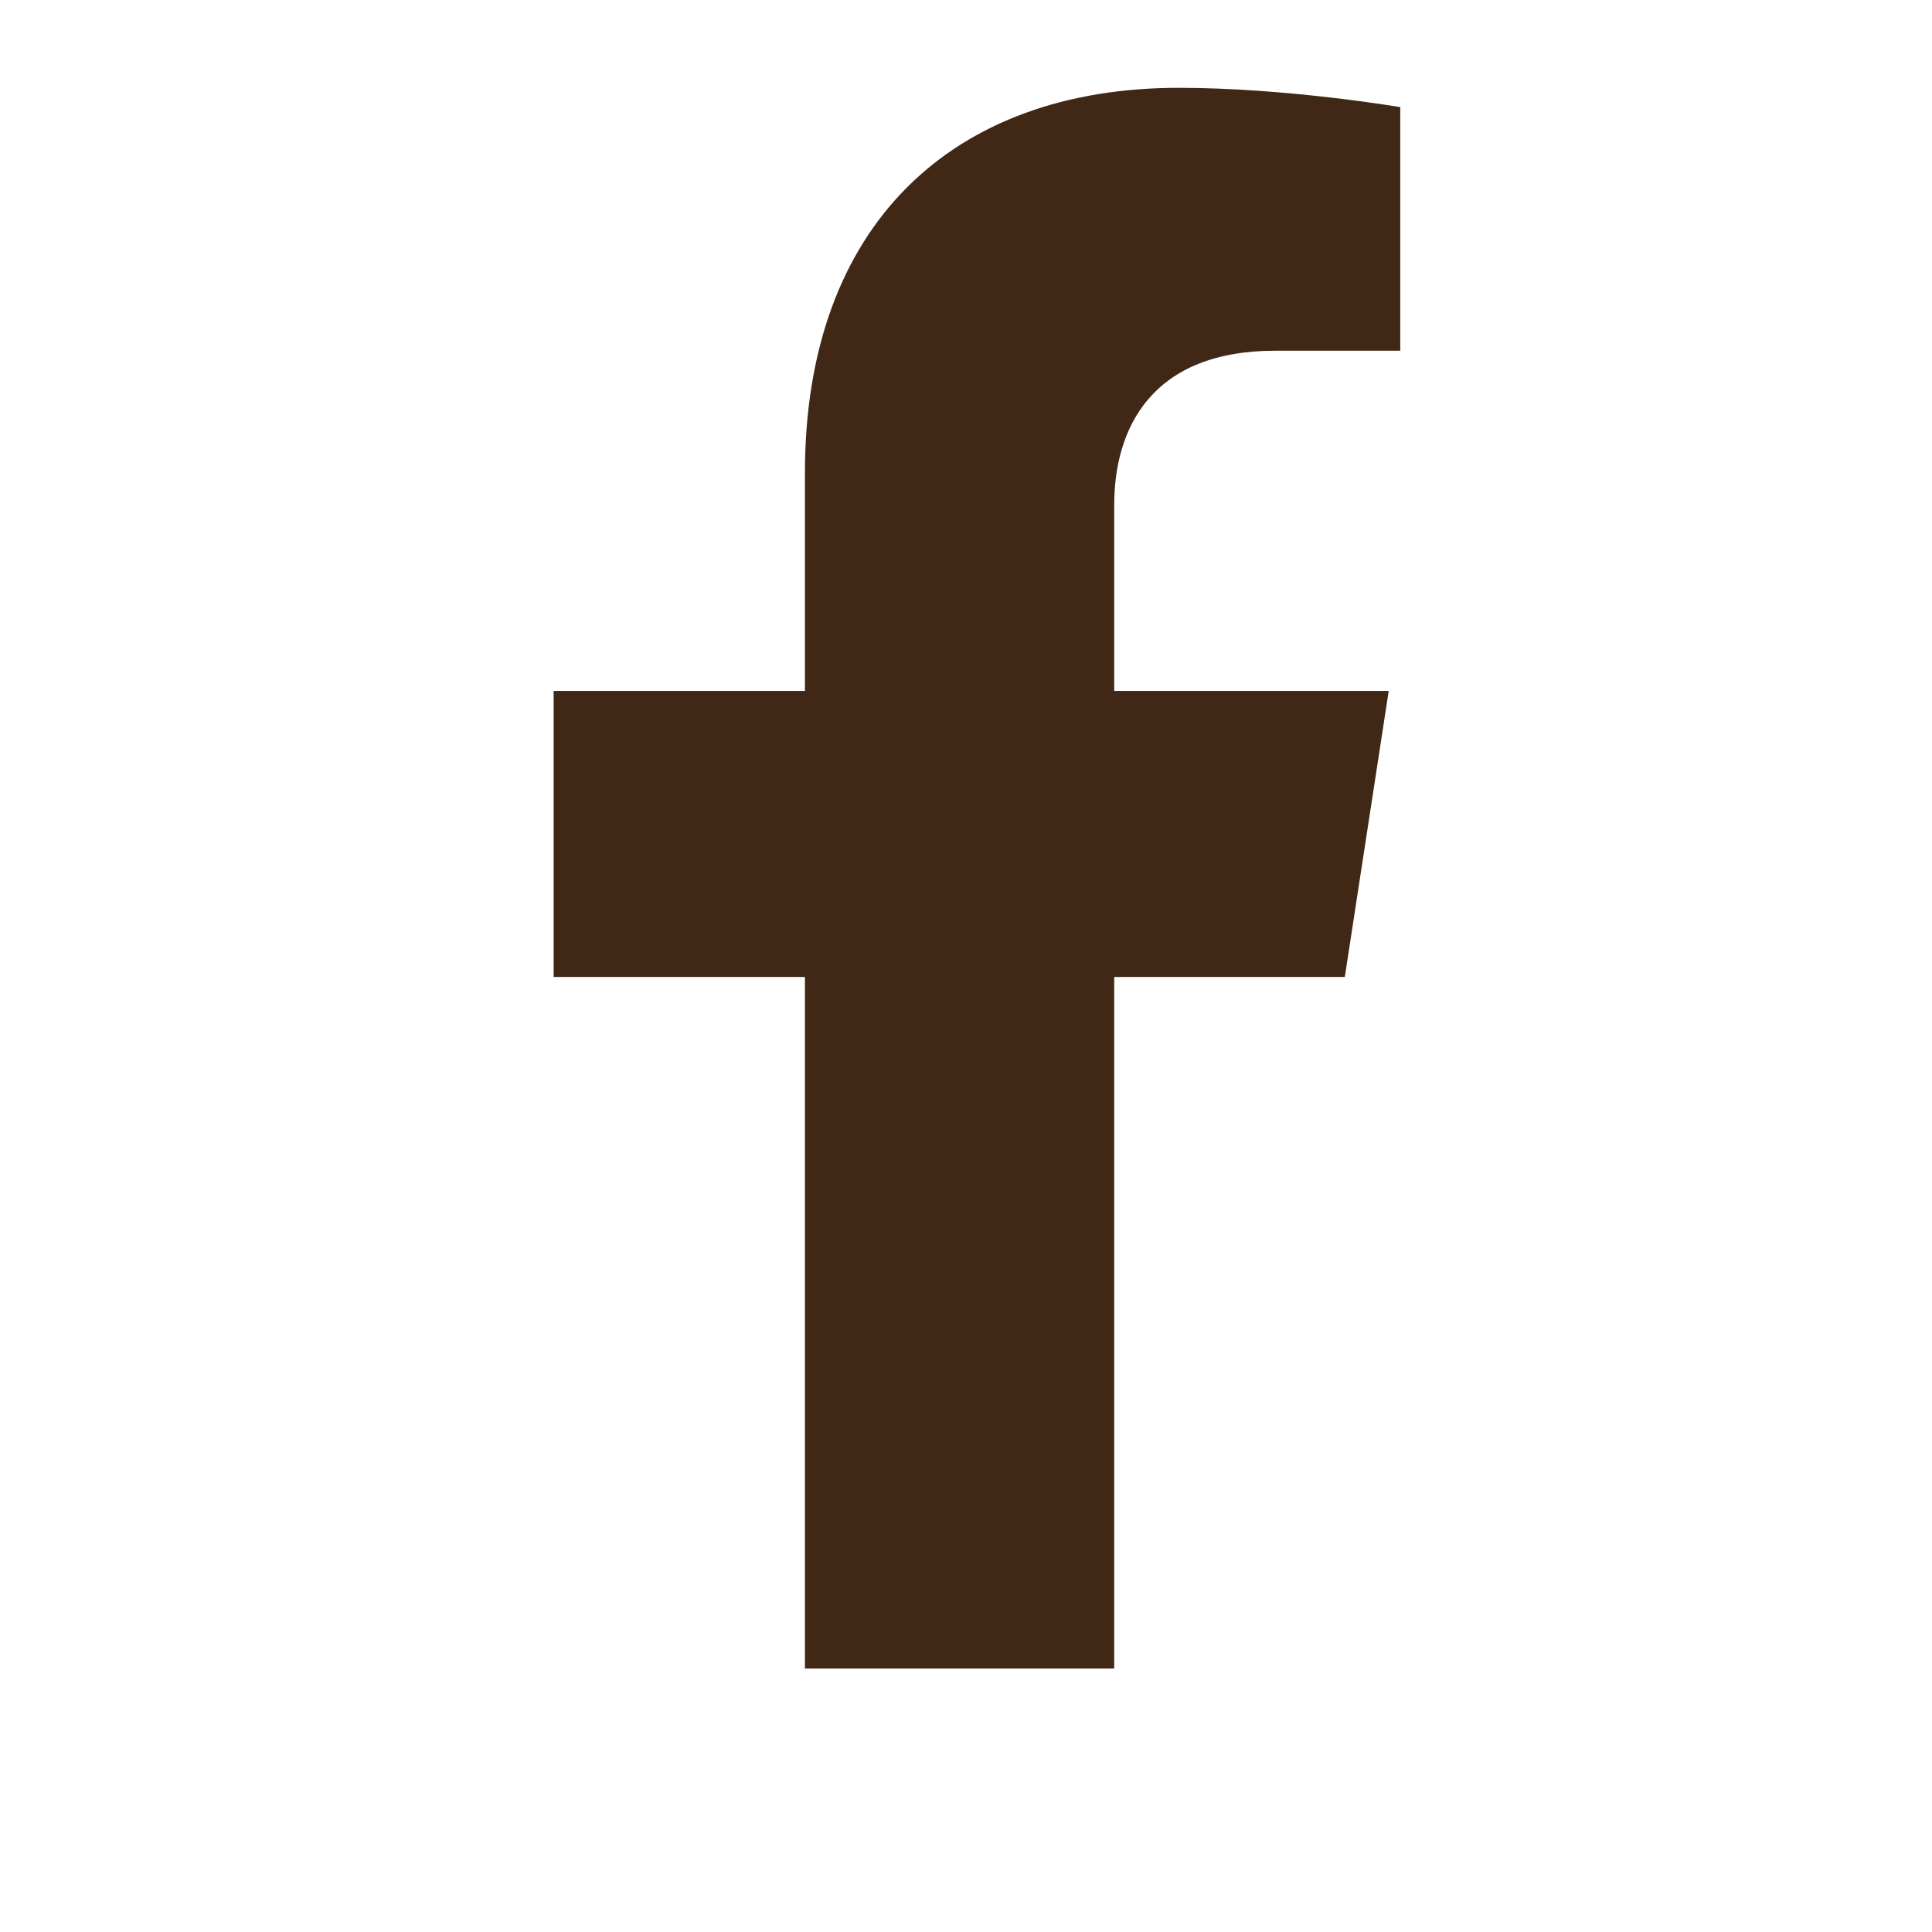 <svg width="44" height="44" viewBox="0 0 44 44" fill="none" xmlns="http://www.w3.org/2000/svg">
<path d="M30.627 22.25L31.627 15.735H25.375V11.507C25.375 9.725 26.249 7.987 29.048 7.987H31.89V2.44C31.89 2.44 29.311 2 26.846 2C21.697 2 18.332 5.12 18.332 10.769V15.735H12.609V22.25H18.332V38H25.375V22.25H30.627Z" fill="#402716"/>
</svg>
